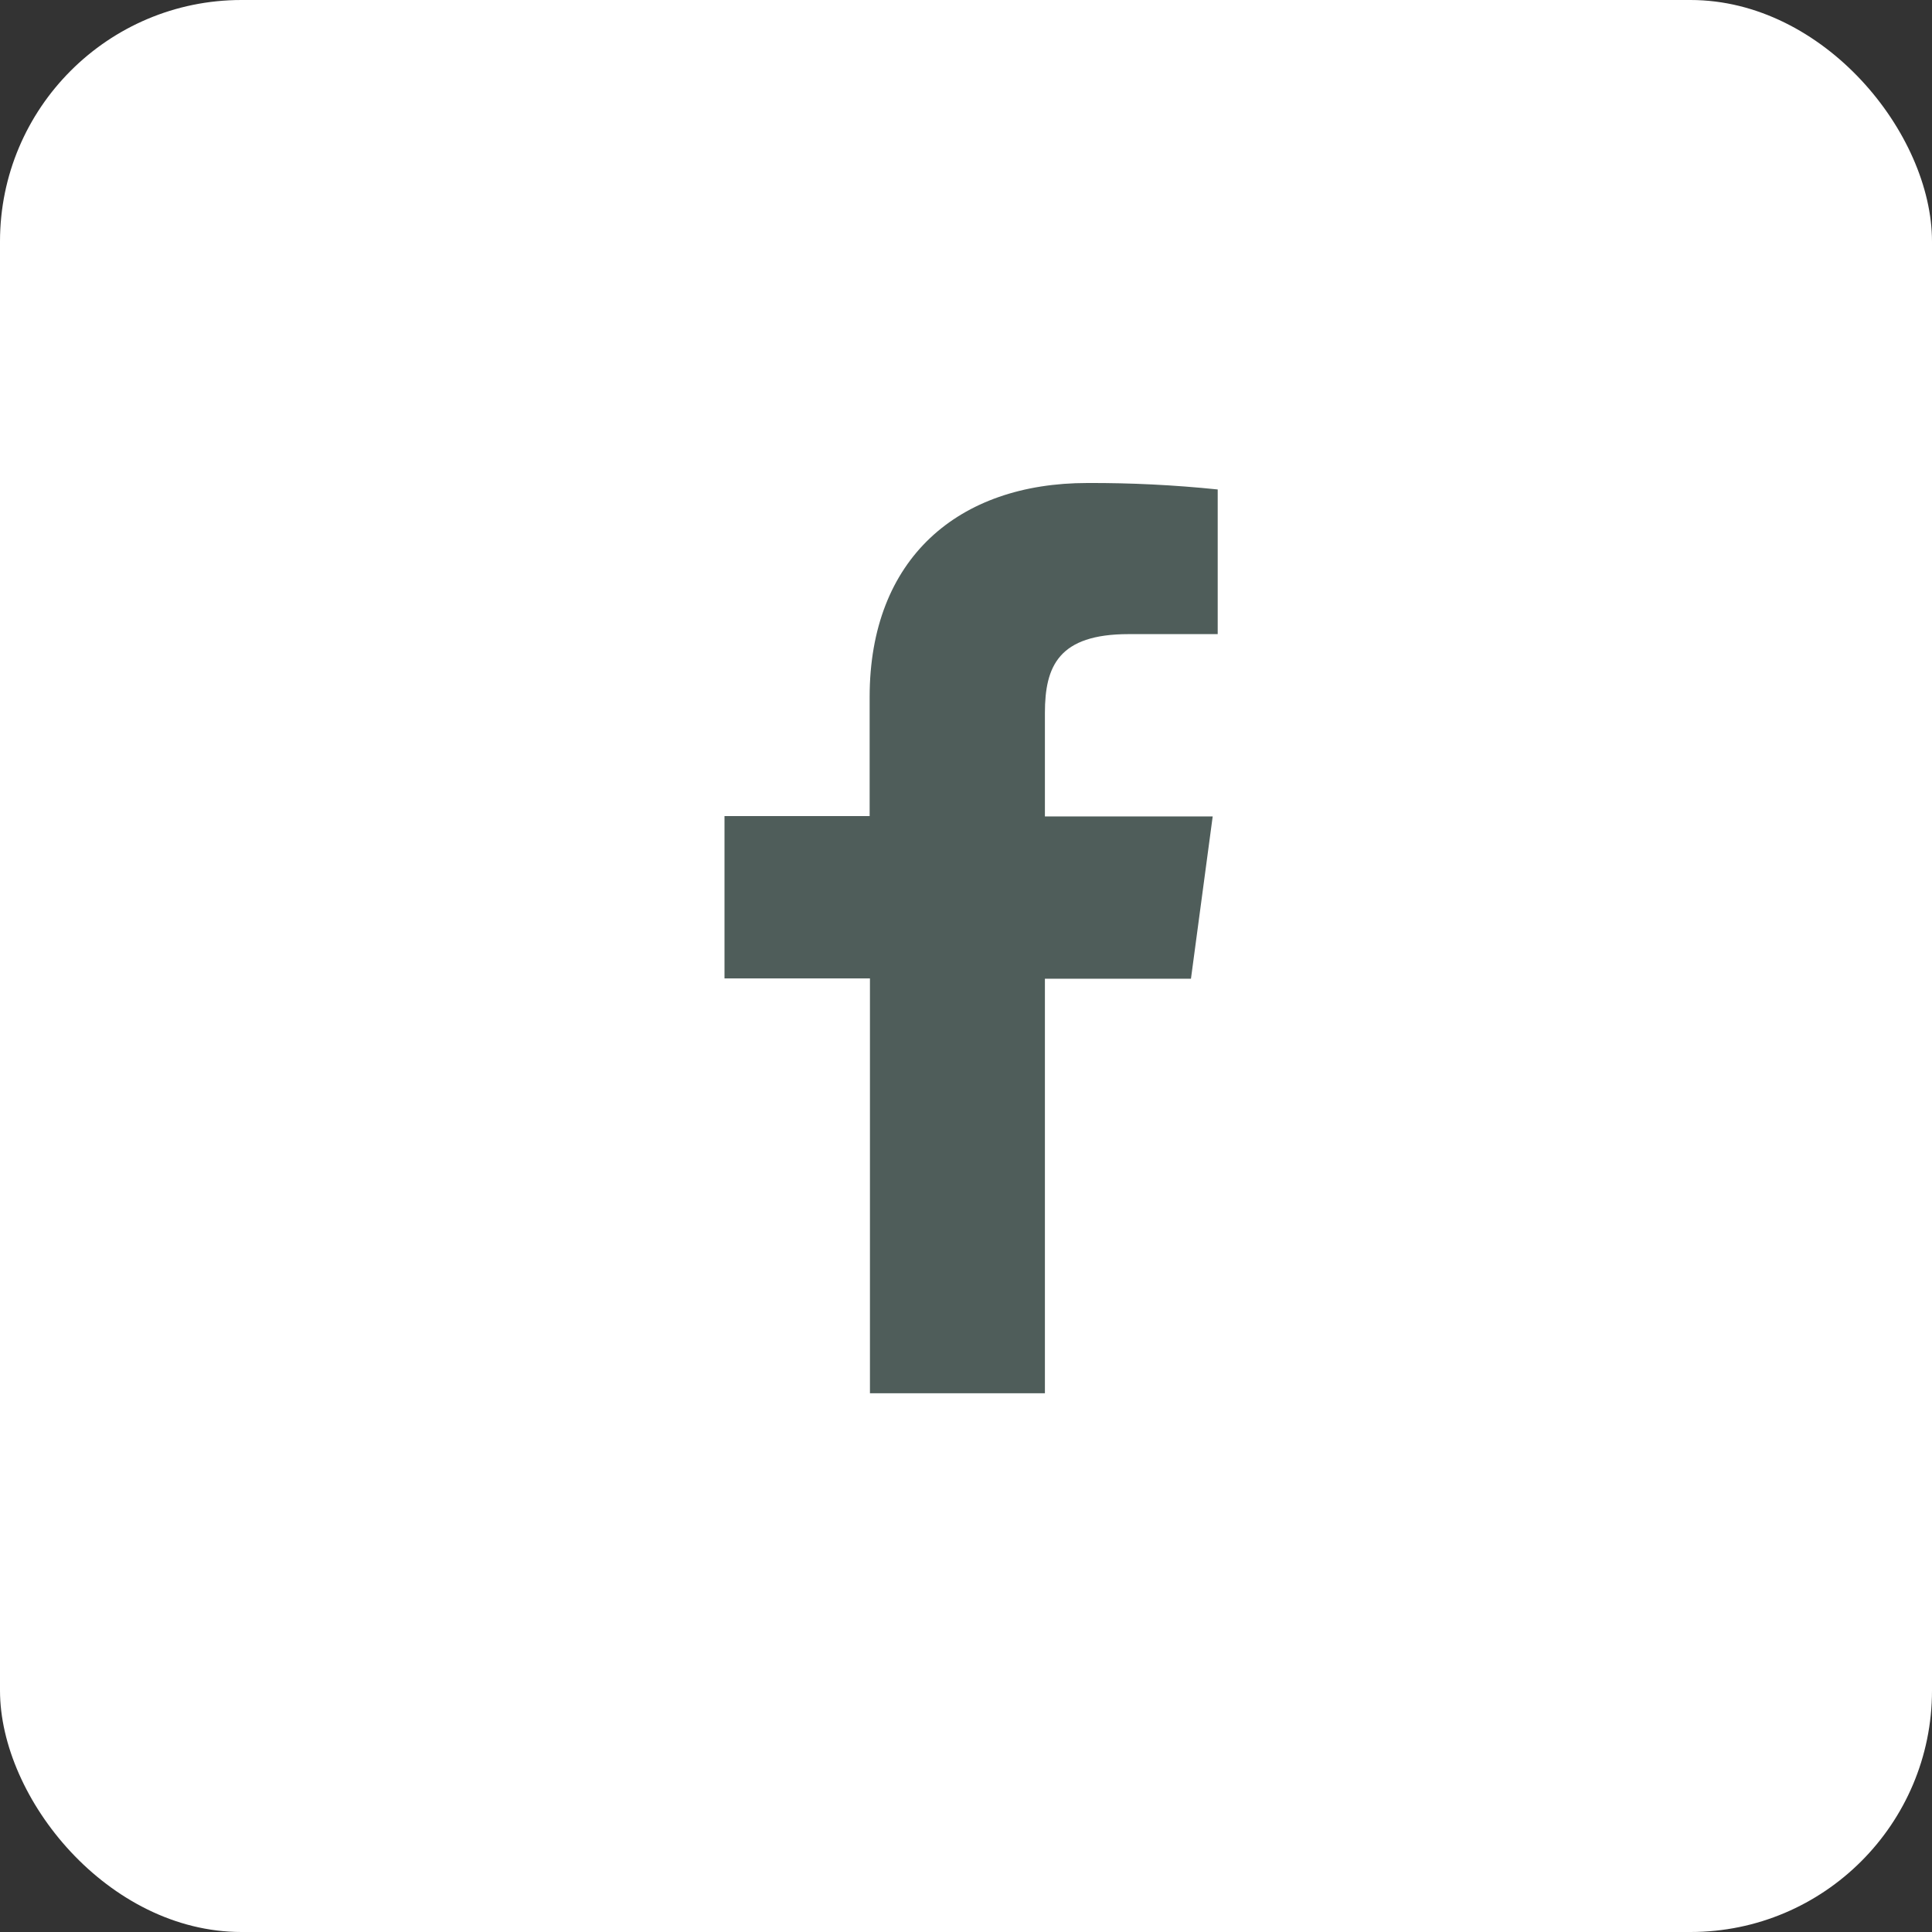 <svg width="32" height="32" viewBox="0 0 32 32" fill="none" xmlns="http://www.w3.org/2000/svg">
<rect x="0" y="0" width="32" height="32" fill="#333333" stroke="none"/>
<rect width="32" height="32" rx="4" fill="white"/>
<path d="M17.307 23.077V16.211H19.726L20.086 13.523H17.307V11.81C17.307 11.034 17.533 10.503 18.695 10.503H20.169V8.107C19.452 8.033 18.731 7.997 18.01 8C15.872 8 14.404 9.25 14.404 11.545V13.517H12V16.206H14.409V23.077H17.307Z" fill="#4F5D5A"/>
</svg>
